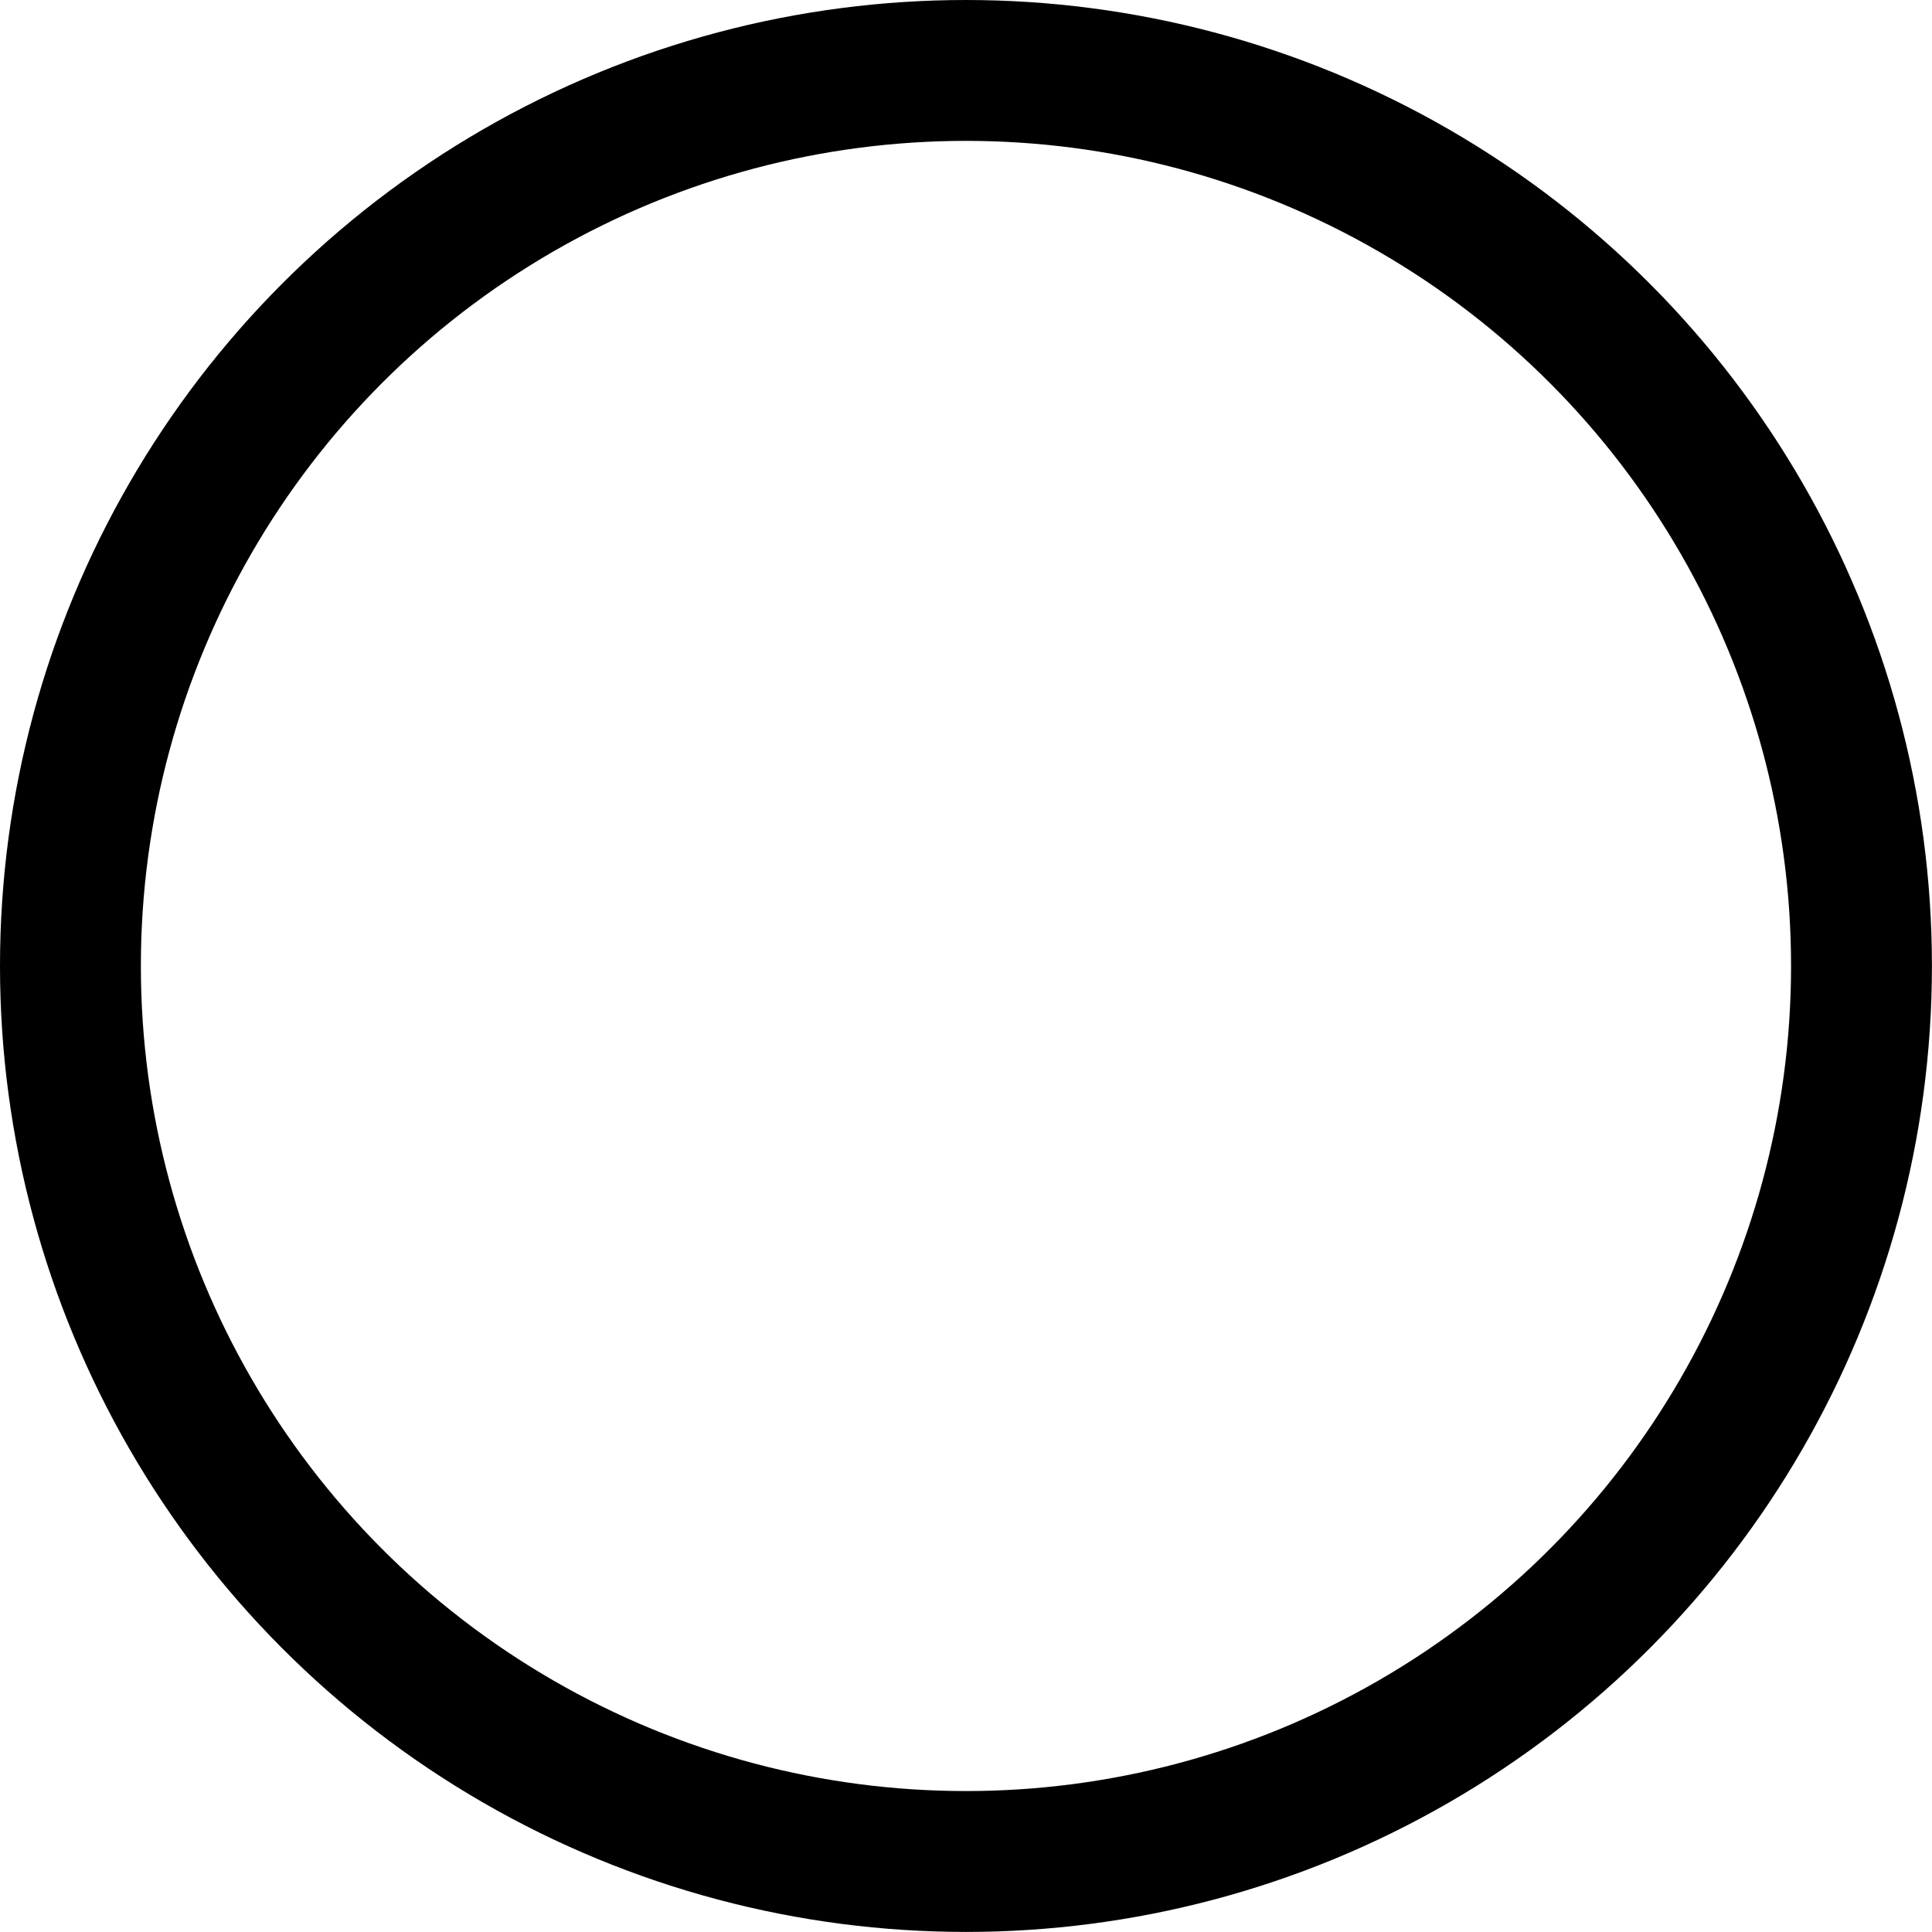<svg xmlns="http://www.w3.org/2000/svg" width="27.429" height="27.429" viewBox="0 0 27.429 27.429">
  <circle id="Ellipse_301" data-name="Ellipse 301" cx="12.714" cy="12.714" r="12.714" transform="translate(1 1)" fill="none" stroke="#000" stroke-miterlimit="10" stroke-width="2"/>
</svg>
